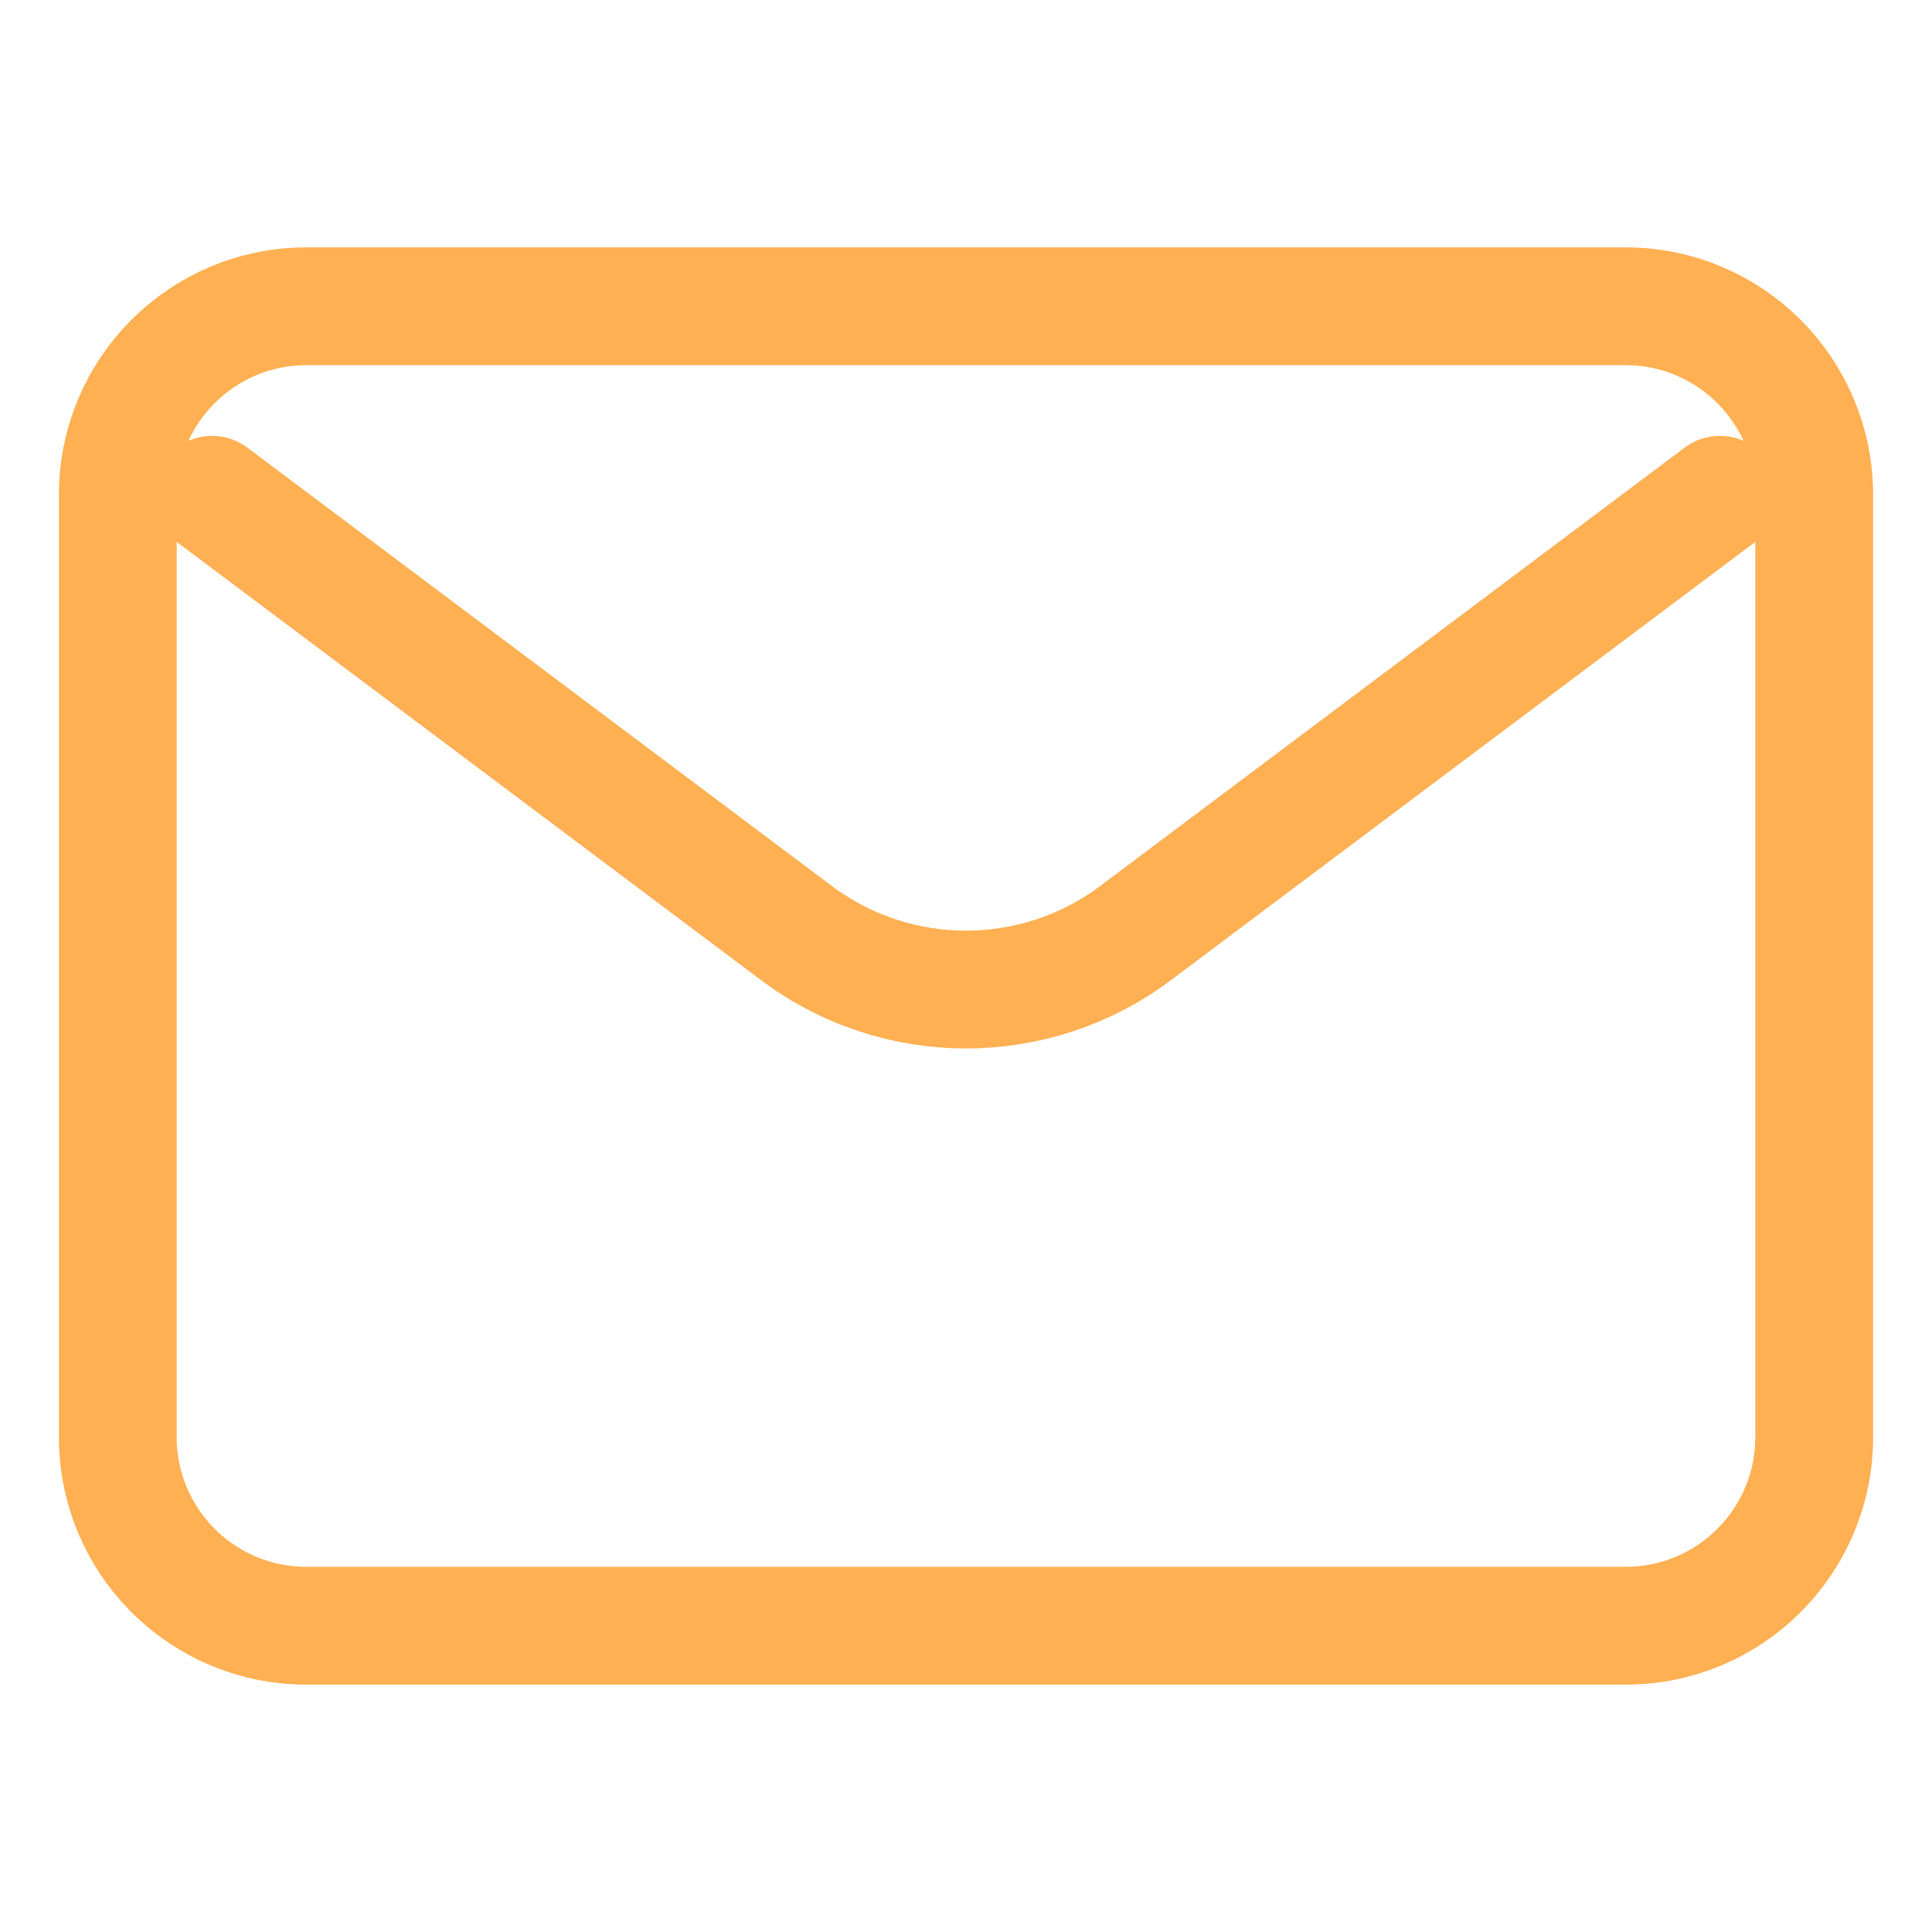 <svg width="82" height="82" viewBox="0 0 82 82" fill="none" xmlns="http://www.w3.org/2000/svg">
<path d="M9 21L33.8 39.6C38.067 42.8 43.933 42.8 48.2 39.6L73 21" stroke="#FFB052" stroke-width="5" stroke-linecap="round" stroke-linejoin="round"/>
<path d="M69 13H13C8.582 13 5 16.582 5 21V61C5 65.418 8.582 69 13 69H69C73.418 69 77 65.418 77 61V21C77 16.582 73.418 13 69 13Z" stroke="#FFB052" stroke-width="5" stroke-linecap="round"/>
</svg>
